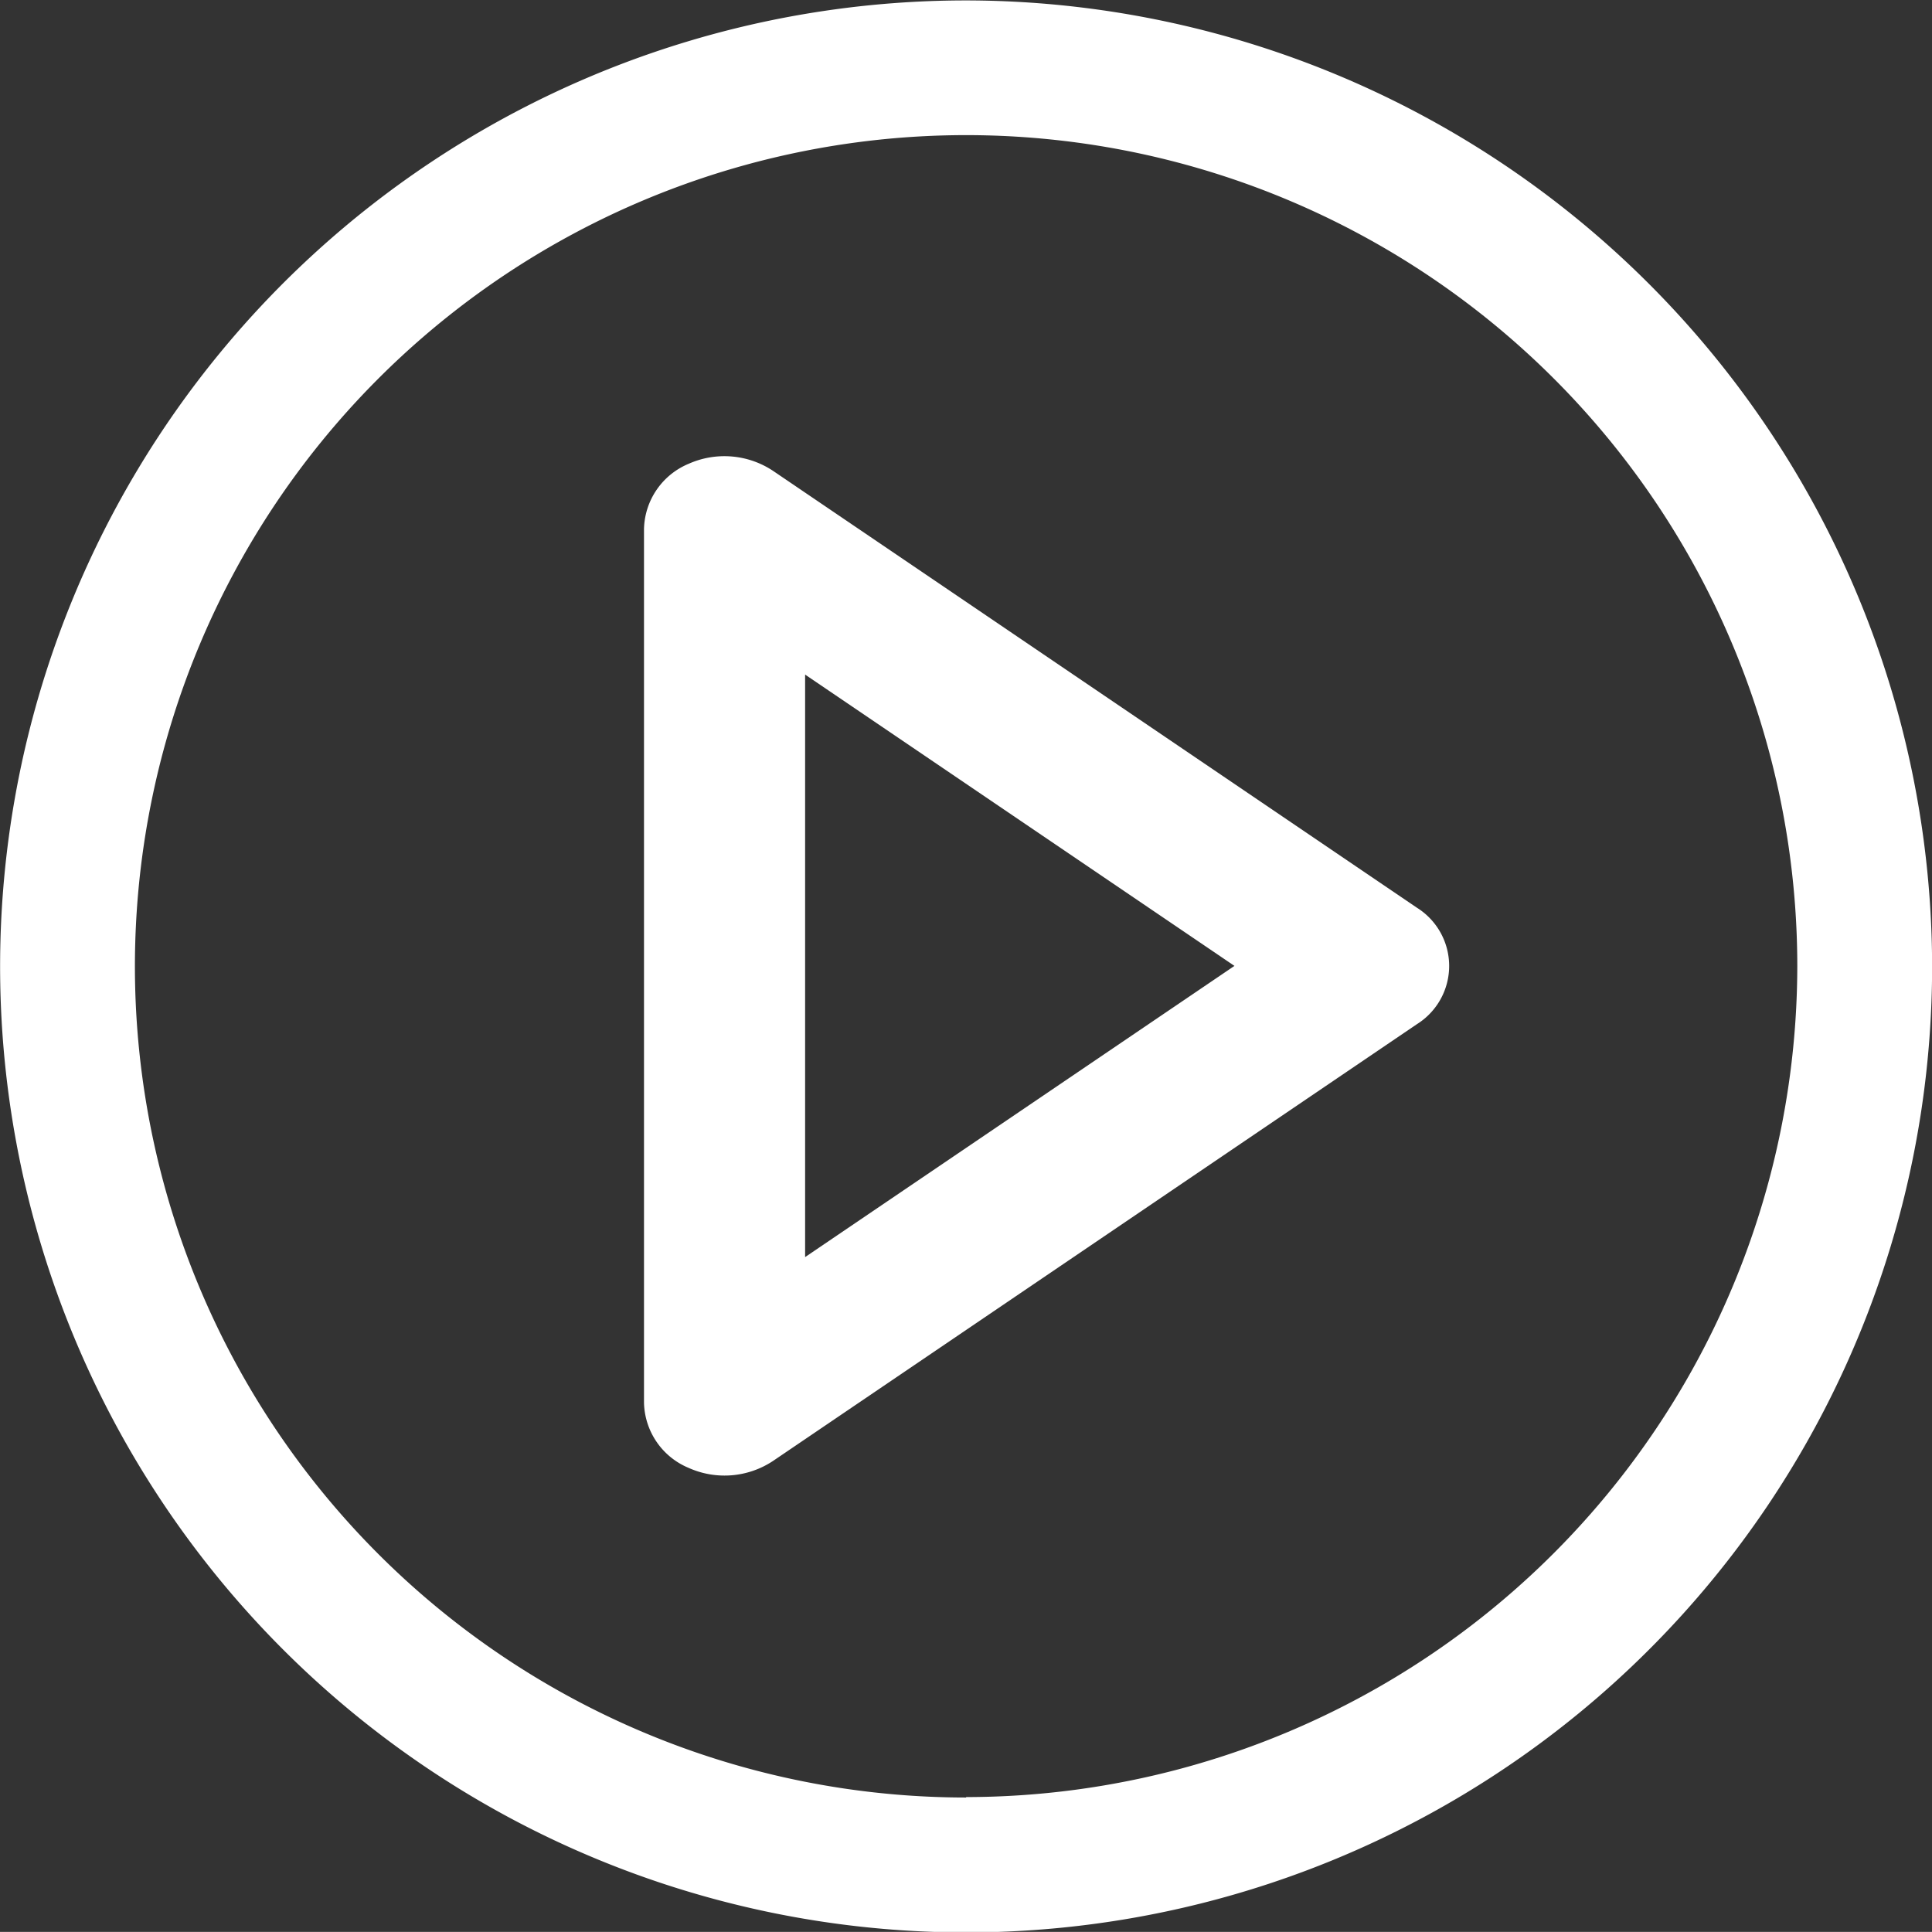 <svg xmlns="http://www.w3.org/2000/svg" width="18" height="17.999" viewBox="0 0 18 17.999">
  <rect x="0" y="0" width="18" height="17.999" fill="#333333" stroke="none"/>
  <g id="Run_Report" data-name="Run Report" transform="translate(-30.49 28.303)">
    <path id="Path_199" data-name="Path 199" d="M1048.054,193.333a.819.819,0,0,0-.785-.065.675.675,0,0,0-.416.607v8.141a.674.674,0,0,0,.416.607.817.817,0,0,0,.785-.064l6-4.07a.64.64,0,0,0,0-1.085Zm.3,7.326v-5.427l4,2.714Z" transform="translate(-1010.363 -217.25)" fill="#fff"/>
    <path id="Path_200" data-name="Path 200" d="M1047.853,187.7a9,9,0,1,0,9,9A9.011,9.011,0,0,0,1047.853,187.7Zm0,16.743a7.744,7.744,0,1,1,7.744-7.744A7.752,7.752,0,0,1,1047.853,204.439Z" transform="translate(-1008.362 -215.999)" fill="#fff"/>
  </g>
</svg>
